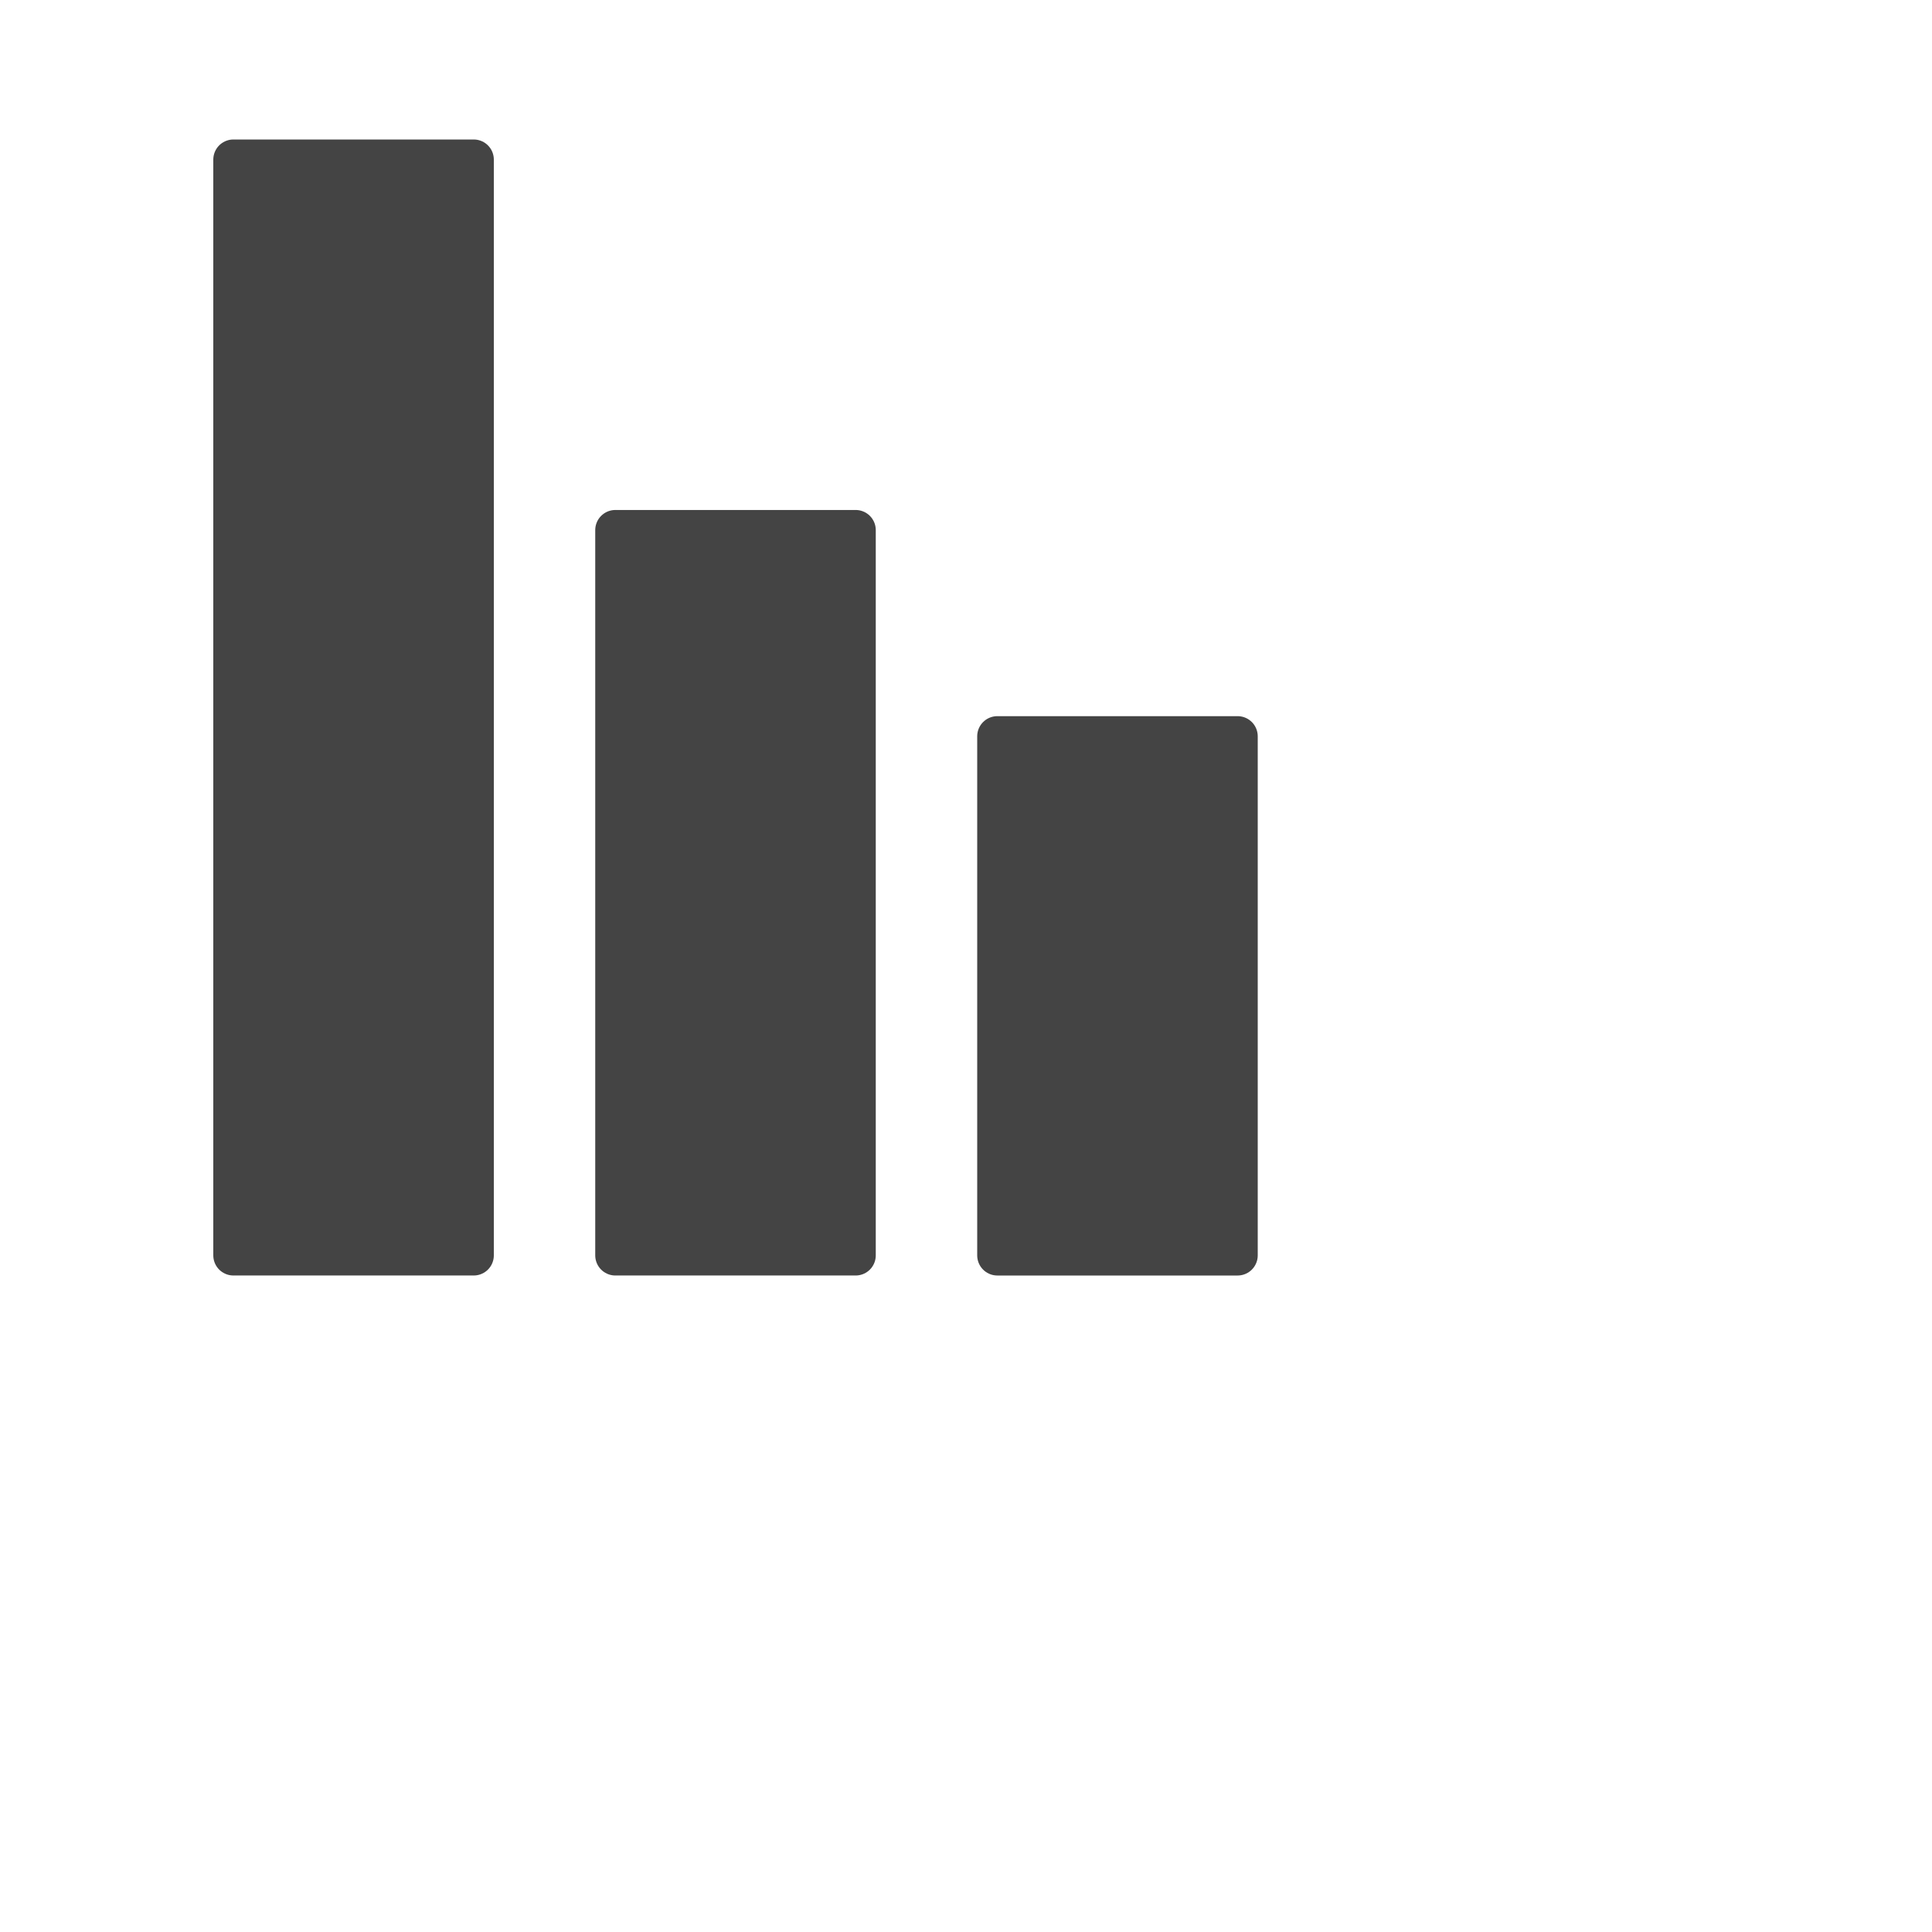 <?xml version="1.0" encoding="UTF-8" standalone="no"?>
<!-- Generator: Adobe Illustrator 17.1.0, SVG Export Plug-In . SVG Version: 6.00 Build 0)  -->

<svg
   xmlns:dc="http://purl.org/dc/elements/1.1/"
   xmlns:cc="http://creativecommons.org/ns#"
   xmlns:rdf="http://www.w3.org/1999/02/22-rdf-syntax-ns#"
   xmlns:svg="http://www.w3.org/2000/svg"
   xmlns="http://www.w3.org/2000/svg"
   xmlns:sodipodi="http://sodipodi.sourceforge.net/DTD/sodipodi-0.dtd"
   xmlns:inkscape="http://www.inkscape.org/namespaces/inkscape"
   version="1.1"
   id="Capa_1"
   x="0px"
   y="0px"
   viewBox="0 0 254.313 254.313"
   style="enable-background:new 0 0 254.313 254.313;"
   xml:space="preserve"
   width="20px"
   height="20px"
   inkscape:version="0.48.4 r9939"
   sodipodi:docname="bar_graph_highlighted.svg"
   inkscape:export-filename="/media/giuliot/UUI/Multimedia carto/GUI/icons/svg/bar_graph_highlighted.png"
   inkscape:export-xdpi="90"
   inkscape:export-ydpi="90"><defs
     id="defs43" /><sodipodi:namedview
     pagecolor="#ffffff"
     bordercolor="#666666"
     borderopacity="1"
     objecttolerance="10"
     gridtolerance="10"
     guidetolerance="10"
     inkscape:pageopacity="0"
     inkscape:pageshadow="2"
     inkscape:window-width="1289"
     inkscape:window-height="744"
     id="namedview41"
     showgrid="false"
     inkscape:zoom="11.8"
     inkscape:cx="-13.050847"
     inkscape:cy="26.059322"
     inkscape:window-x="77"
     inkscape:window-y="24"
     inkscape:window-maximized="1"
     inkscape:current-layer="Capa_1" /><g
     id="g11" /><g
     id="g13" /><g
     id="g15" /><g
     id="g17" /><g
     id="g19" /><g
     id="g21" /><g
     id="g23" /><g
     id="g25" /><g
     id="g27" /><g
     id="g29" /><g
     id="g31" /><g
     id="g33" /><g
     id="g35" /><g
     id="g37" /><g
     id="g39" /><rect
     style="fill:#444444;fill-opacity:1;fill-rule:evenodd;stroke:#444444;stroke-width:5.293;stroke-linejoin:round;stroke-miterlimit:4;stroke-opacity:1;stroke-dasharray:none"
     id="rect3022"
     width="31.634"
     height="144.241"
     x="30.723"
     y="21.008" /><rect
     style="fill:#444444;fill-opacity:1;fill-rule:evenodd;stroke:#444444;stroke-width:5.302;stroke-linejoin:round;stroke-miterlimit:4;stroke-opacity:1;stroke-dasharray:none"
     id="rect3022-7"
     width="31.625"
     height="68.327"
     x="131.282"
     y="96.92" /><rect
     style="fill:#444444;fill-opacity:1;fill-rule:evenodd;stroke:#444444;stroke-width:5.298;stroke-linejoin:round;stroke-miterlimit:4;stroke-opacity:1;stroke-dasharray:none"
     id="rect3022-7-9"
     width="31.629"
     height="95.47"
     x="81.001"
     y="69.778" /></svg>